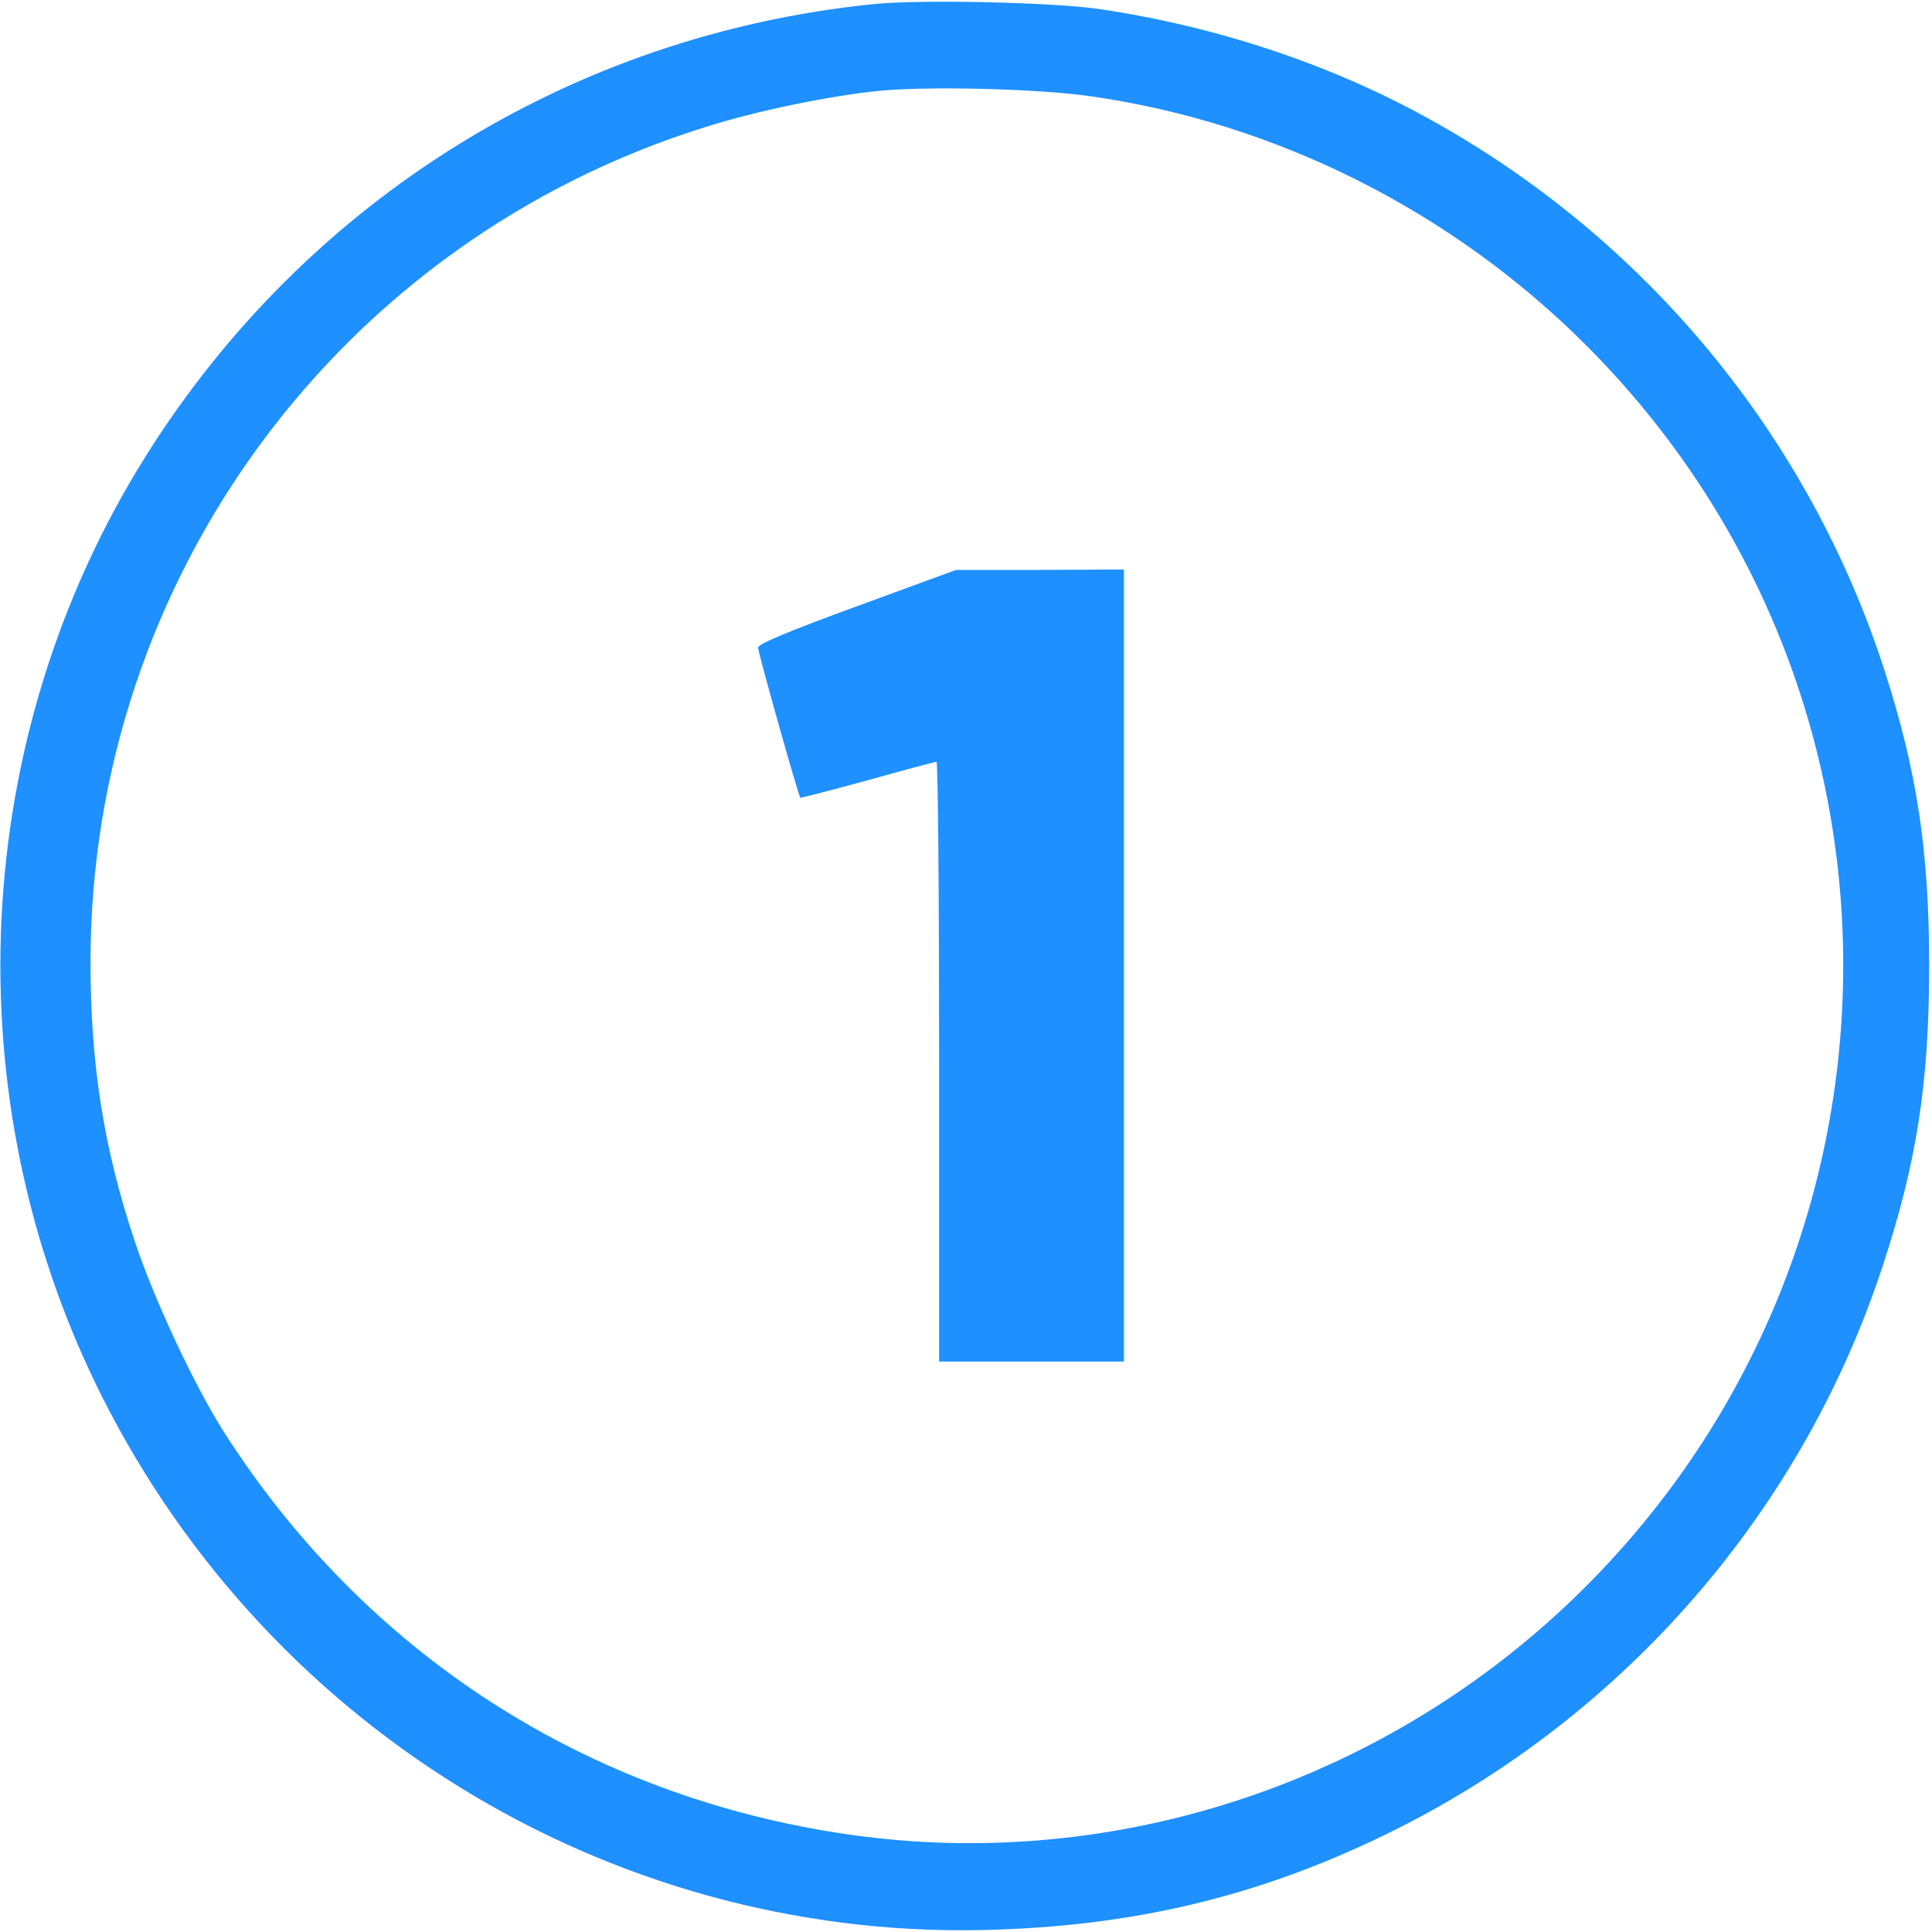 <svg width="683" height="683" viewBox="0 0 683 683" fill="none" xmlns="http://www.w3.org/2000/svg">
<g clip-path="url(#clip0_1462_5878)">
<path d="M308.667 1.467C202.4 12.267 108.533 70.533 51.733 160.933C-10.933 260.533 -16.933 388.267 36 493.6C96.267 613.467 220.4 687.333 353.333 682.133C404.8 680.267 448.533 669.2 493.333 646.8C574.667 606.133 636.933 534.267 665.333 448.267C677.6 411.2 682 382.8 682 341.333C682 301.2 677.733 272.933 666.533 238C639.867 154.533 582 84.267 504.667 41.733C470.133 22.667 430 9.333 388.667 3.2C372.4 0.8 325.067 -0.267 308.667 1.467ZM385.333 34C451.067 43.333 513.2 74.533 560.667 122C682.4 243.733 681.867 440.667 559.467 562C490.933 629.867 394.533 662.133 300 648.533C207.467 635.2 128.8 584.4 78.667 505.467C68.267 488.8 54.4 459.2 47.6 438.667C36.667 406 32 376.267 32 340.133C32 204.533 120.133 85.067 249.733 44.8C267.467 39.2 293.2 33.867 310.667 32.133C327.867 30.4 366.667 31.333 385.333 34Z" fill="#1E90FF"/>
<path d="M303.067 214.267C279.733 222.8 268 227.6 268 228.933C268 230.8 282.267 281.467 282.933 282C283.2 282.133 293.867 279.333 306.667 275.867C319.467 272.267 330.4 269.333 331.067 269.333C331.6 269.333 332 317.067 332 375.333V481.333H364.667H397.333V341.333V201.333L367.733 201.467H338L303.067 214.267Z" fill="#1E90FF"/>
</g>
<defs>
<clipPath id="clip0_1462_5878">
<rect width="682.667" height="682.667" fill="white"/>
</clipPath>
</defs>
</svg>
